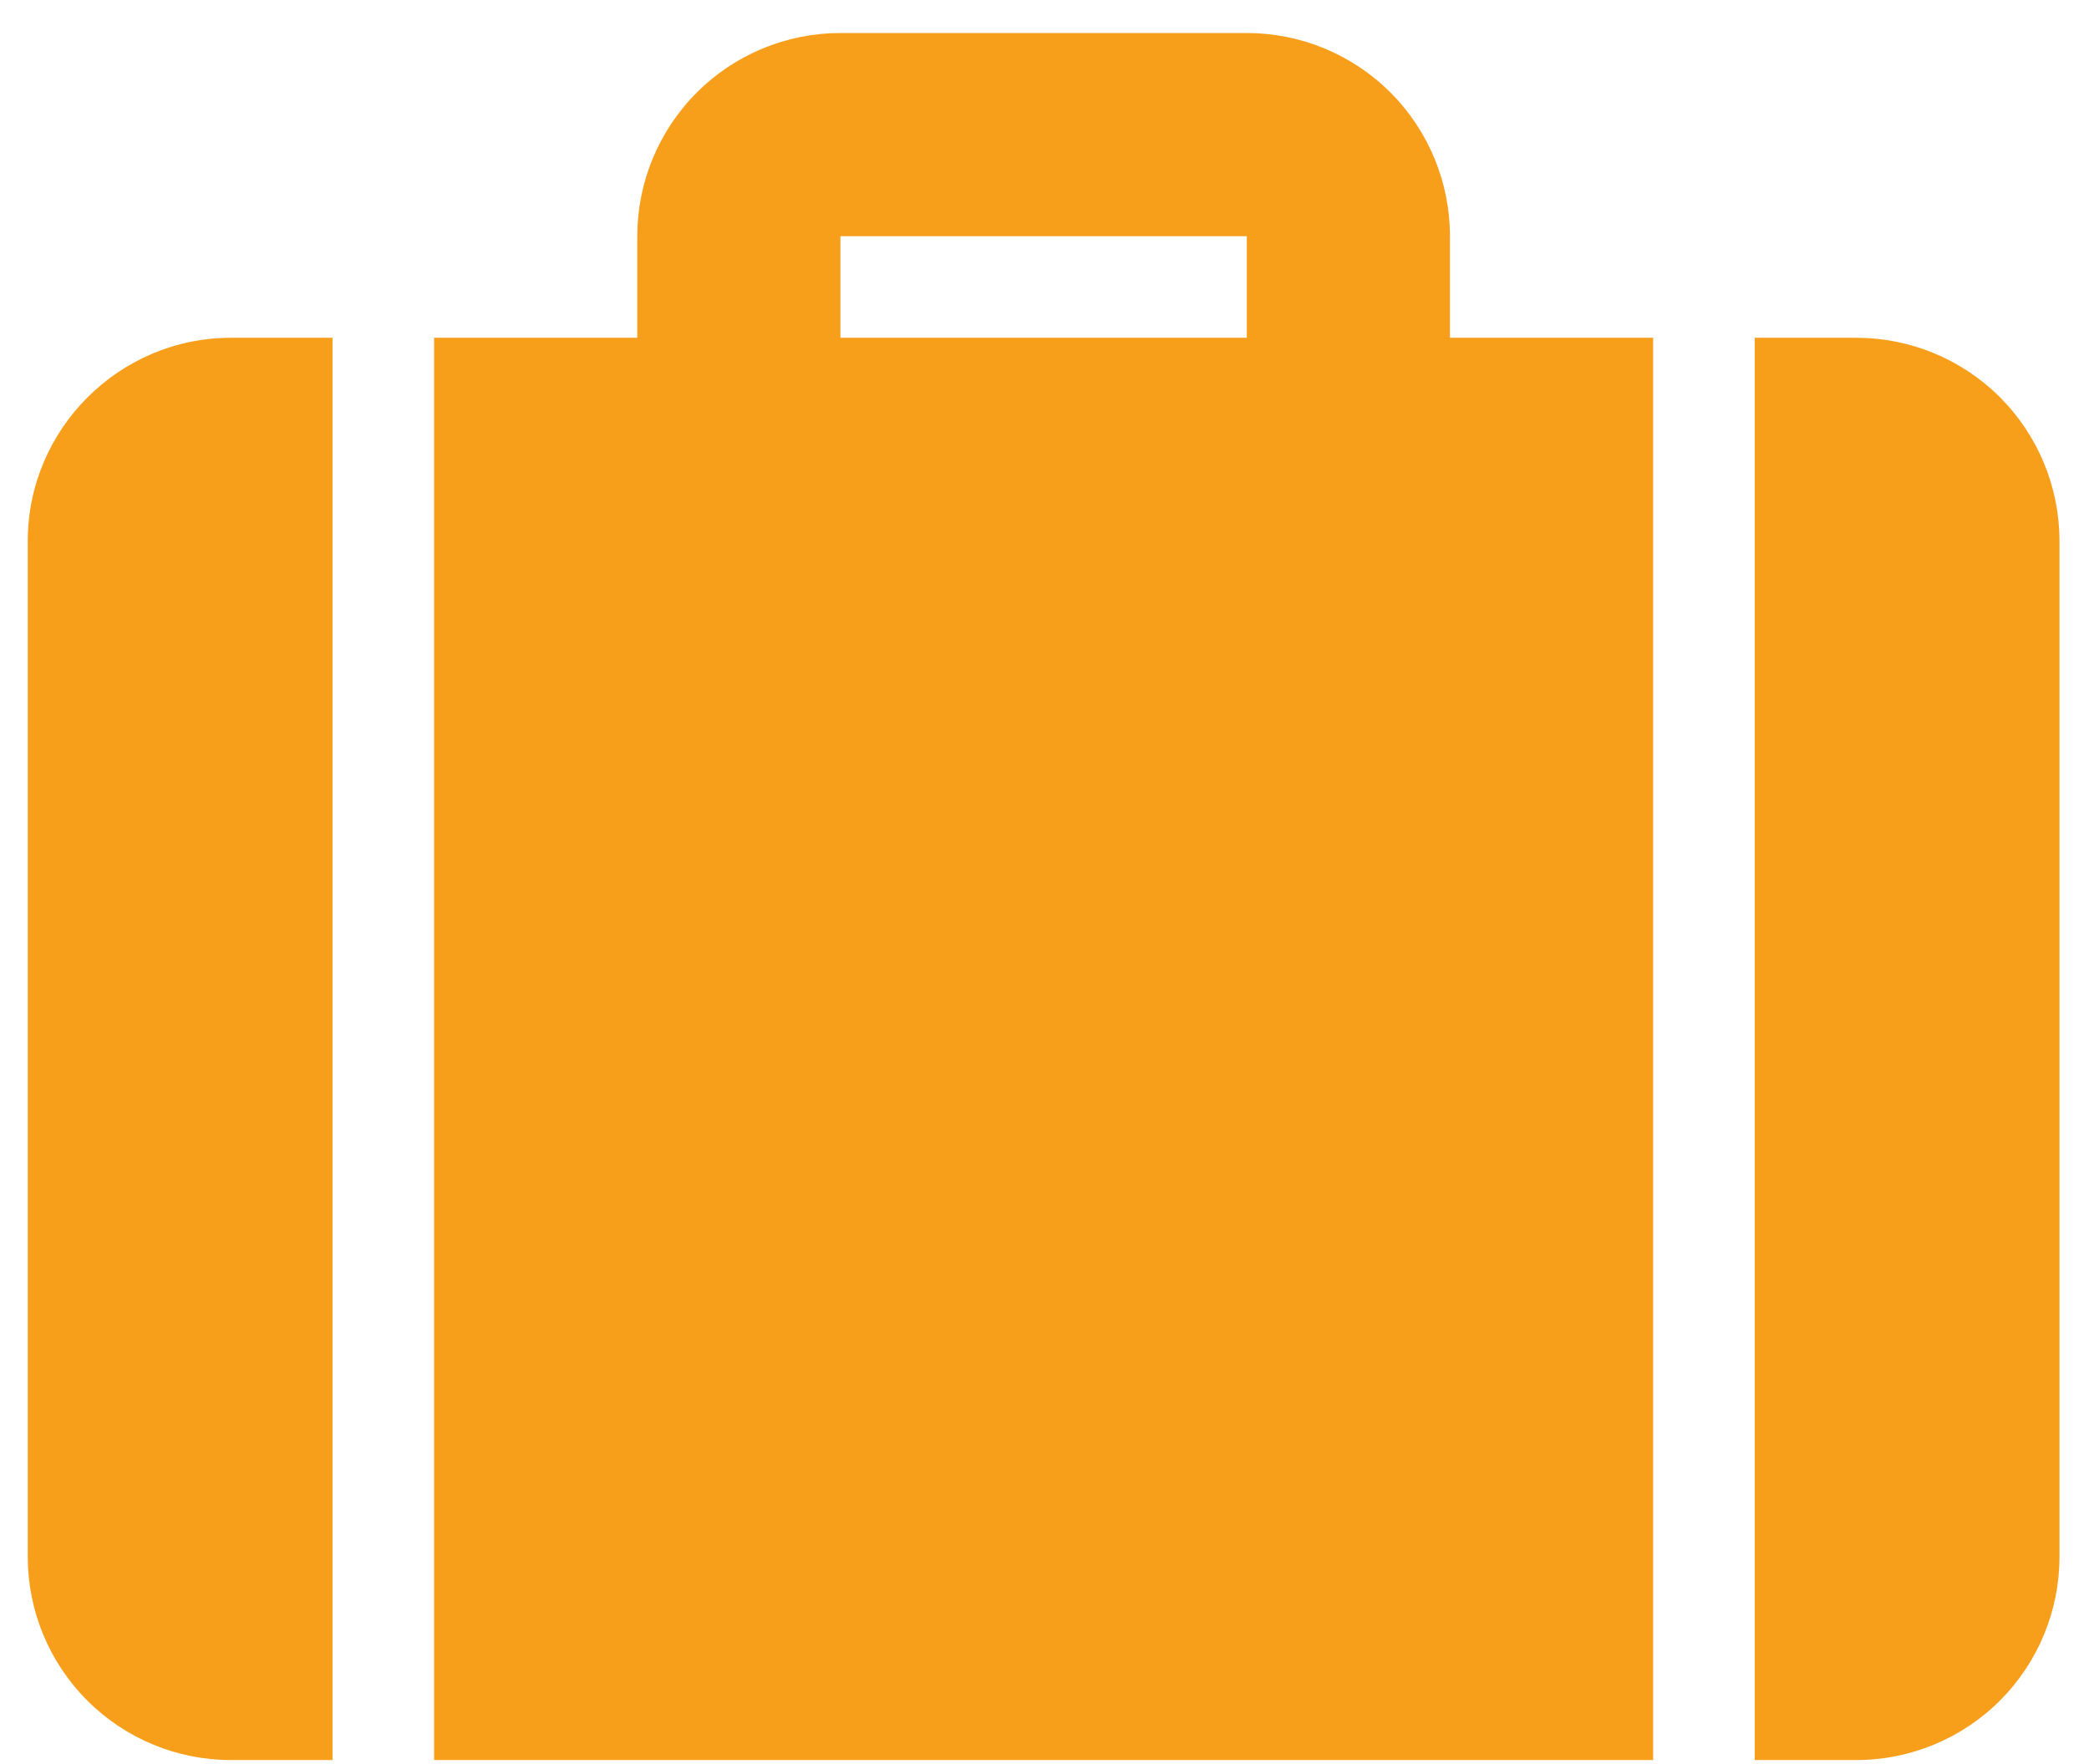<svg width="45" height="38" viewBox="0 0 45 38" fill="none" xmlns="http://www.w3.org/2000/svg">
<path d="M31.234 7.276H35.611V37.913H9.351V7.276H13.728V5.088C13.728 3.927 14.189 2.814 15.01 1.993C15.83 1.172 16.944 0.711 18.104 0.711H26.858C28.018 0.711 29.132 1.172 29.953 1.993C30.773 2.814 31.234 3.927 31.234 5.088V7.276ZM37.799 7.276H39.988C41.148 7.276 42.262 7.737 43.083 8.558C43.903 9.379 44.364 10.492 44.364 11.653V33.536C44.364 34.697 43.903 35.81 43.083 36.631C42.262 37.452 41.148 37.913 39.988 37.913H37.799V7.276ZM7.163 7.276V37.913H4.974C3.814 37.913 2.7 37.452 1.88 36.631C1.059 35.81 0.598 34.697 0.598 33.536V11.653C0.598 9.245 2.567 7.276 4.974 7.276H7.163ZM18.104 5.088V7.276H26.858V5.088H18.104Z" fill="#F79E1B"/>
</svg>
